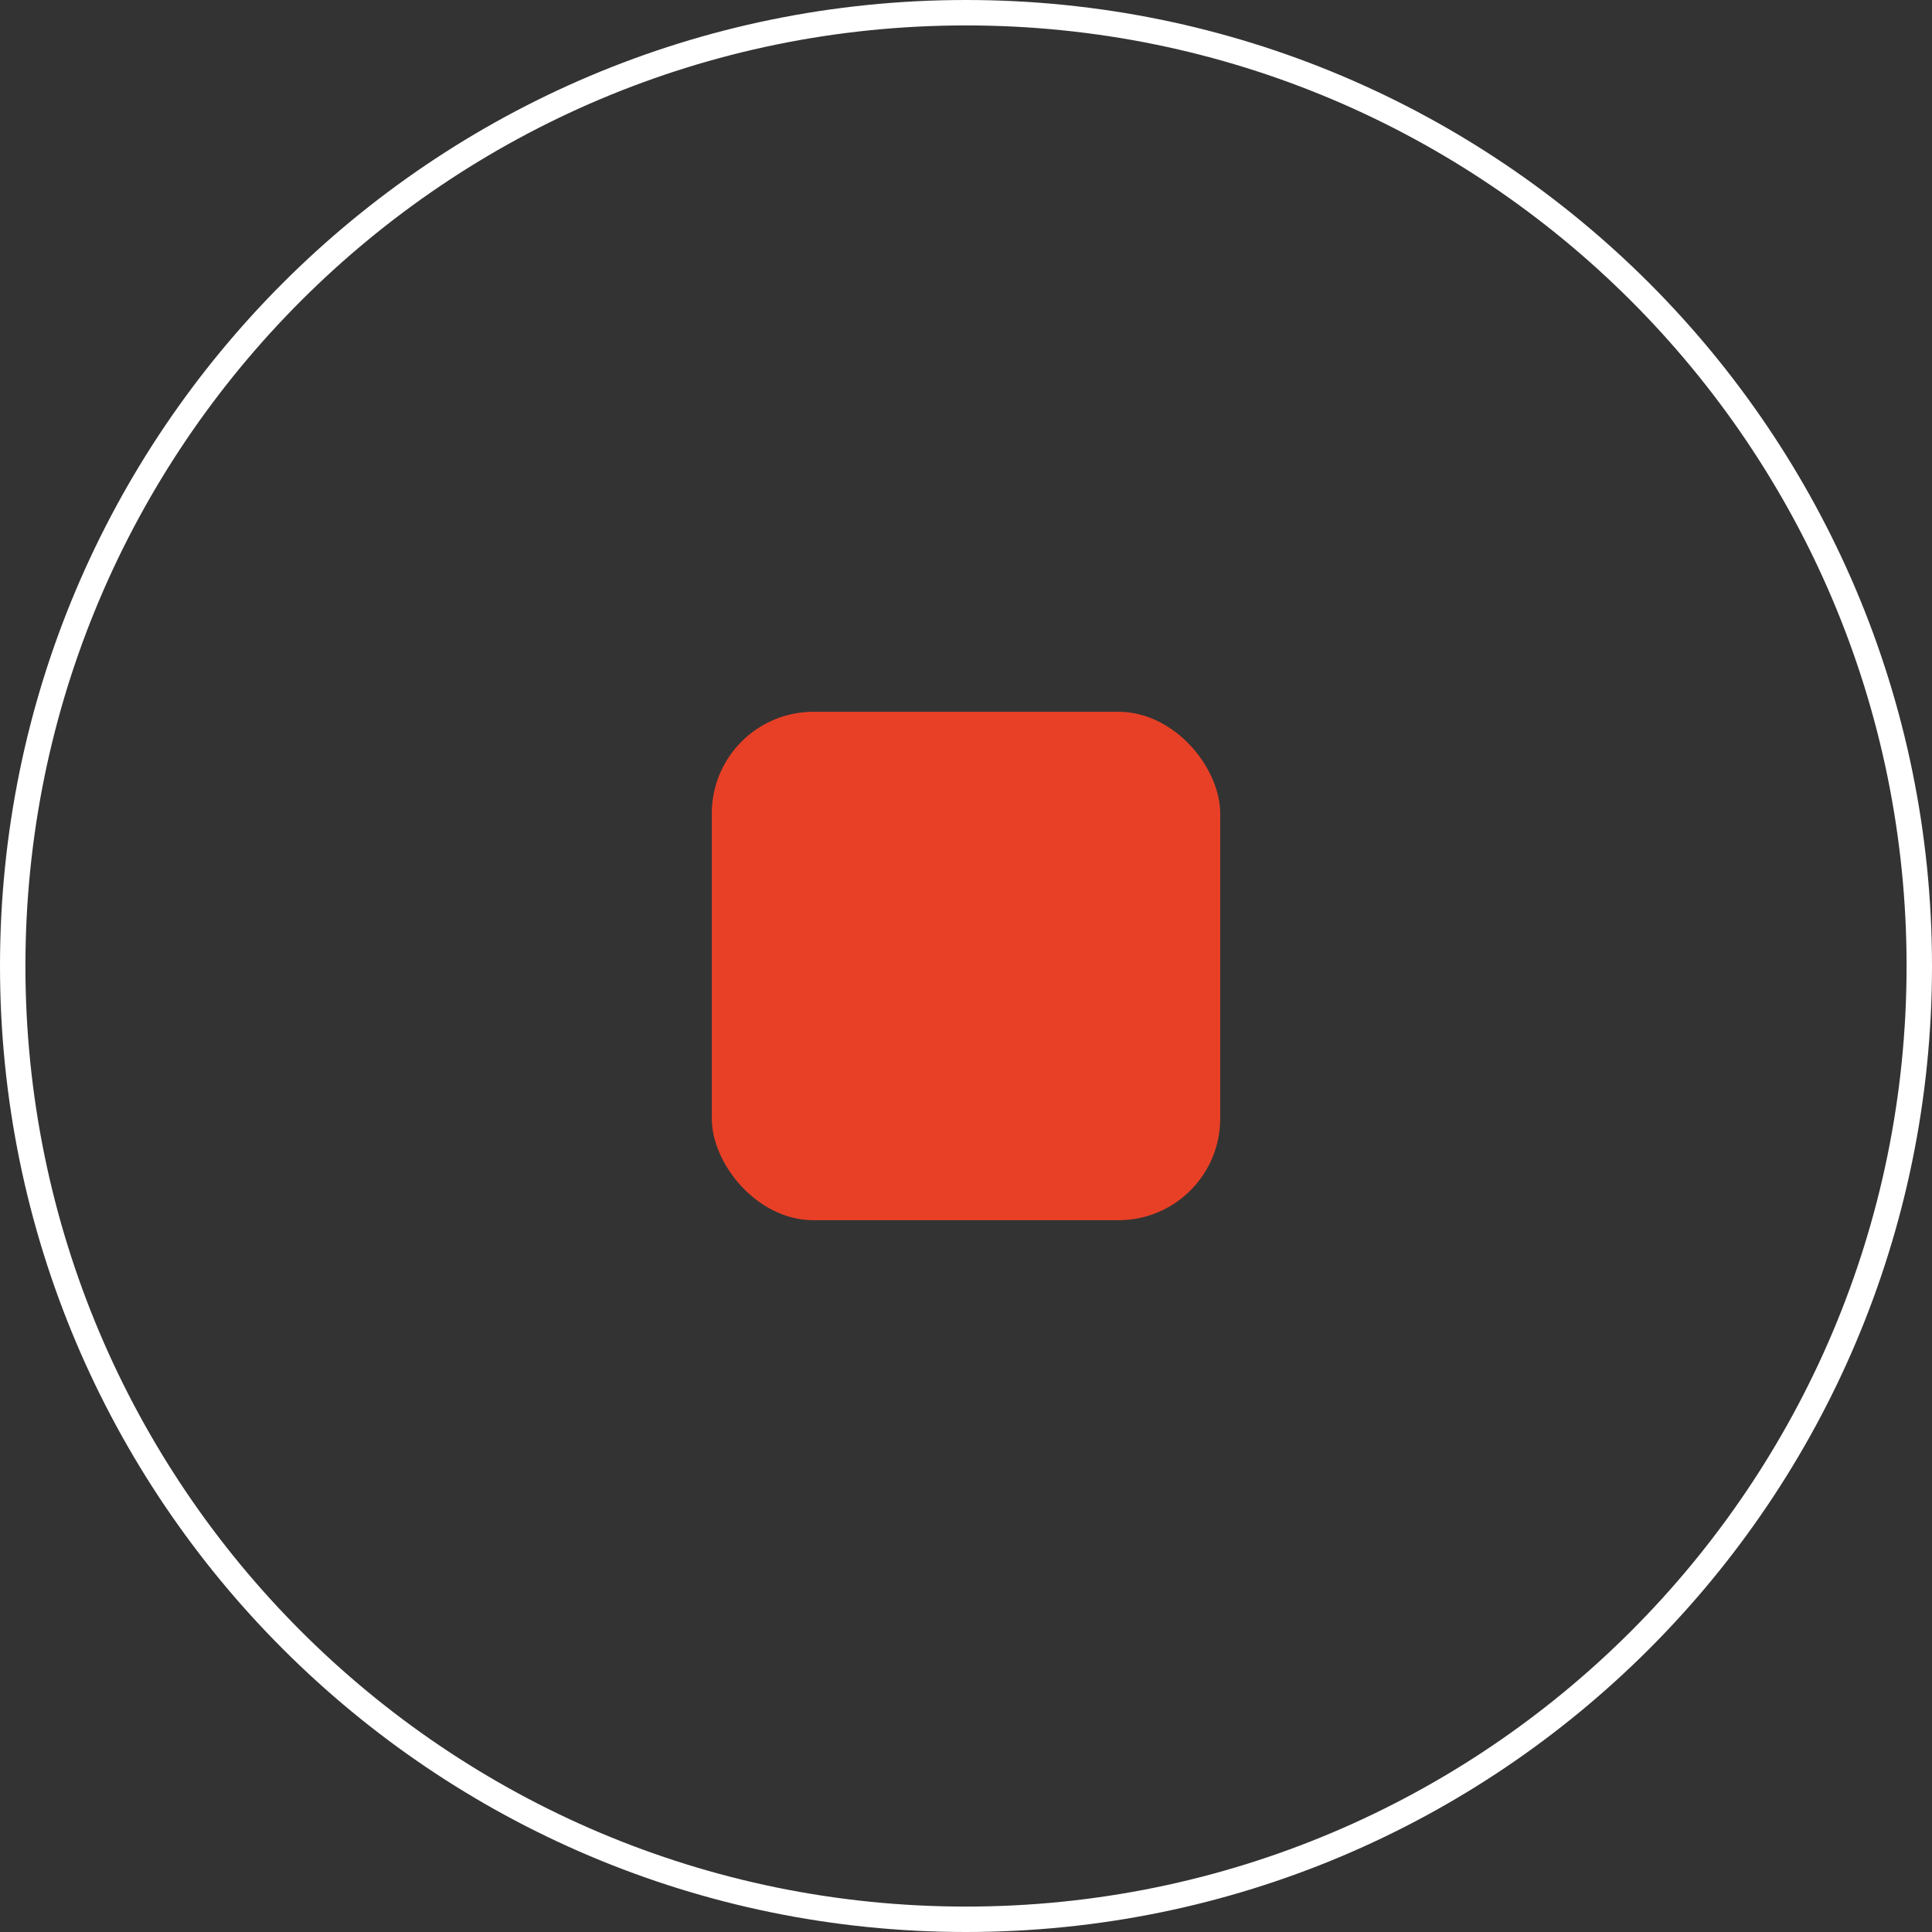 <?xml version="1.0" encoding="UTF-8"?>
<svg width="76px" height="76px" viewBox="0 0 76 76" version="1.1" xmlns="http://www.w3.org/2000/svg" xmlns:xlink="http://www.w3.org/1999/xlink">
    <rect x="0" y="0" width="76" height="76" fill="#333333" stroke="none"/>
    <title>录制中</title>
    <g id="页面-1" stroke="none" stroke-width="1" fill="none" fill-rule="evenodd">
        <g id="录制中">
            <g id="录像备份" fill="#FFFFFF">
                <path d="M38,76 C17.013,76 0,58.987 0,38 C0,17.013 17.013,0 38,0 C58.987,0 76,17.013 76,38 C76,58.987 58.987,76 38,76 Z M38,75 C58.435,75 75,58.435 75,38 C75,17.565 58.435,1 38,1 C17.565,1 1,17.565 1,38 C1,58.435 17.565,75 38,75 Z" id="take_photo_normal"></path>
            </g>
            <rect id="矩形" fill="#E84026" x="28" y="28" width="20" height="20" rx="4"></rect>
        </g>
    </g>
</svg>